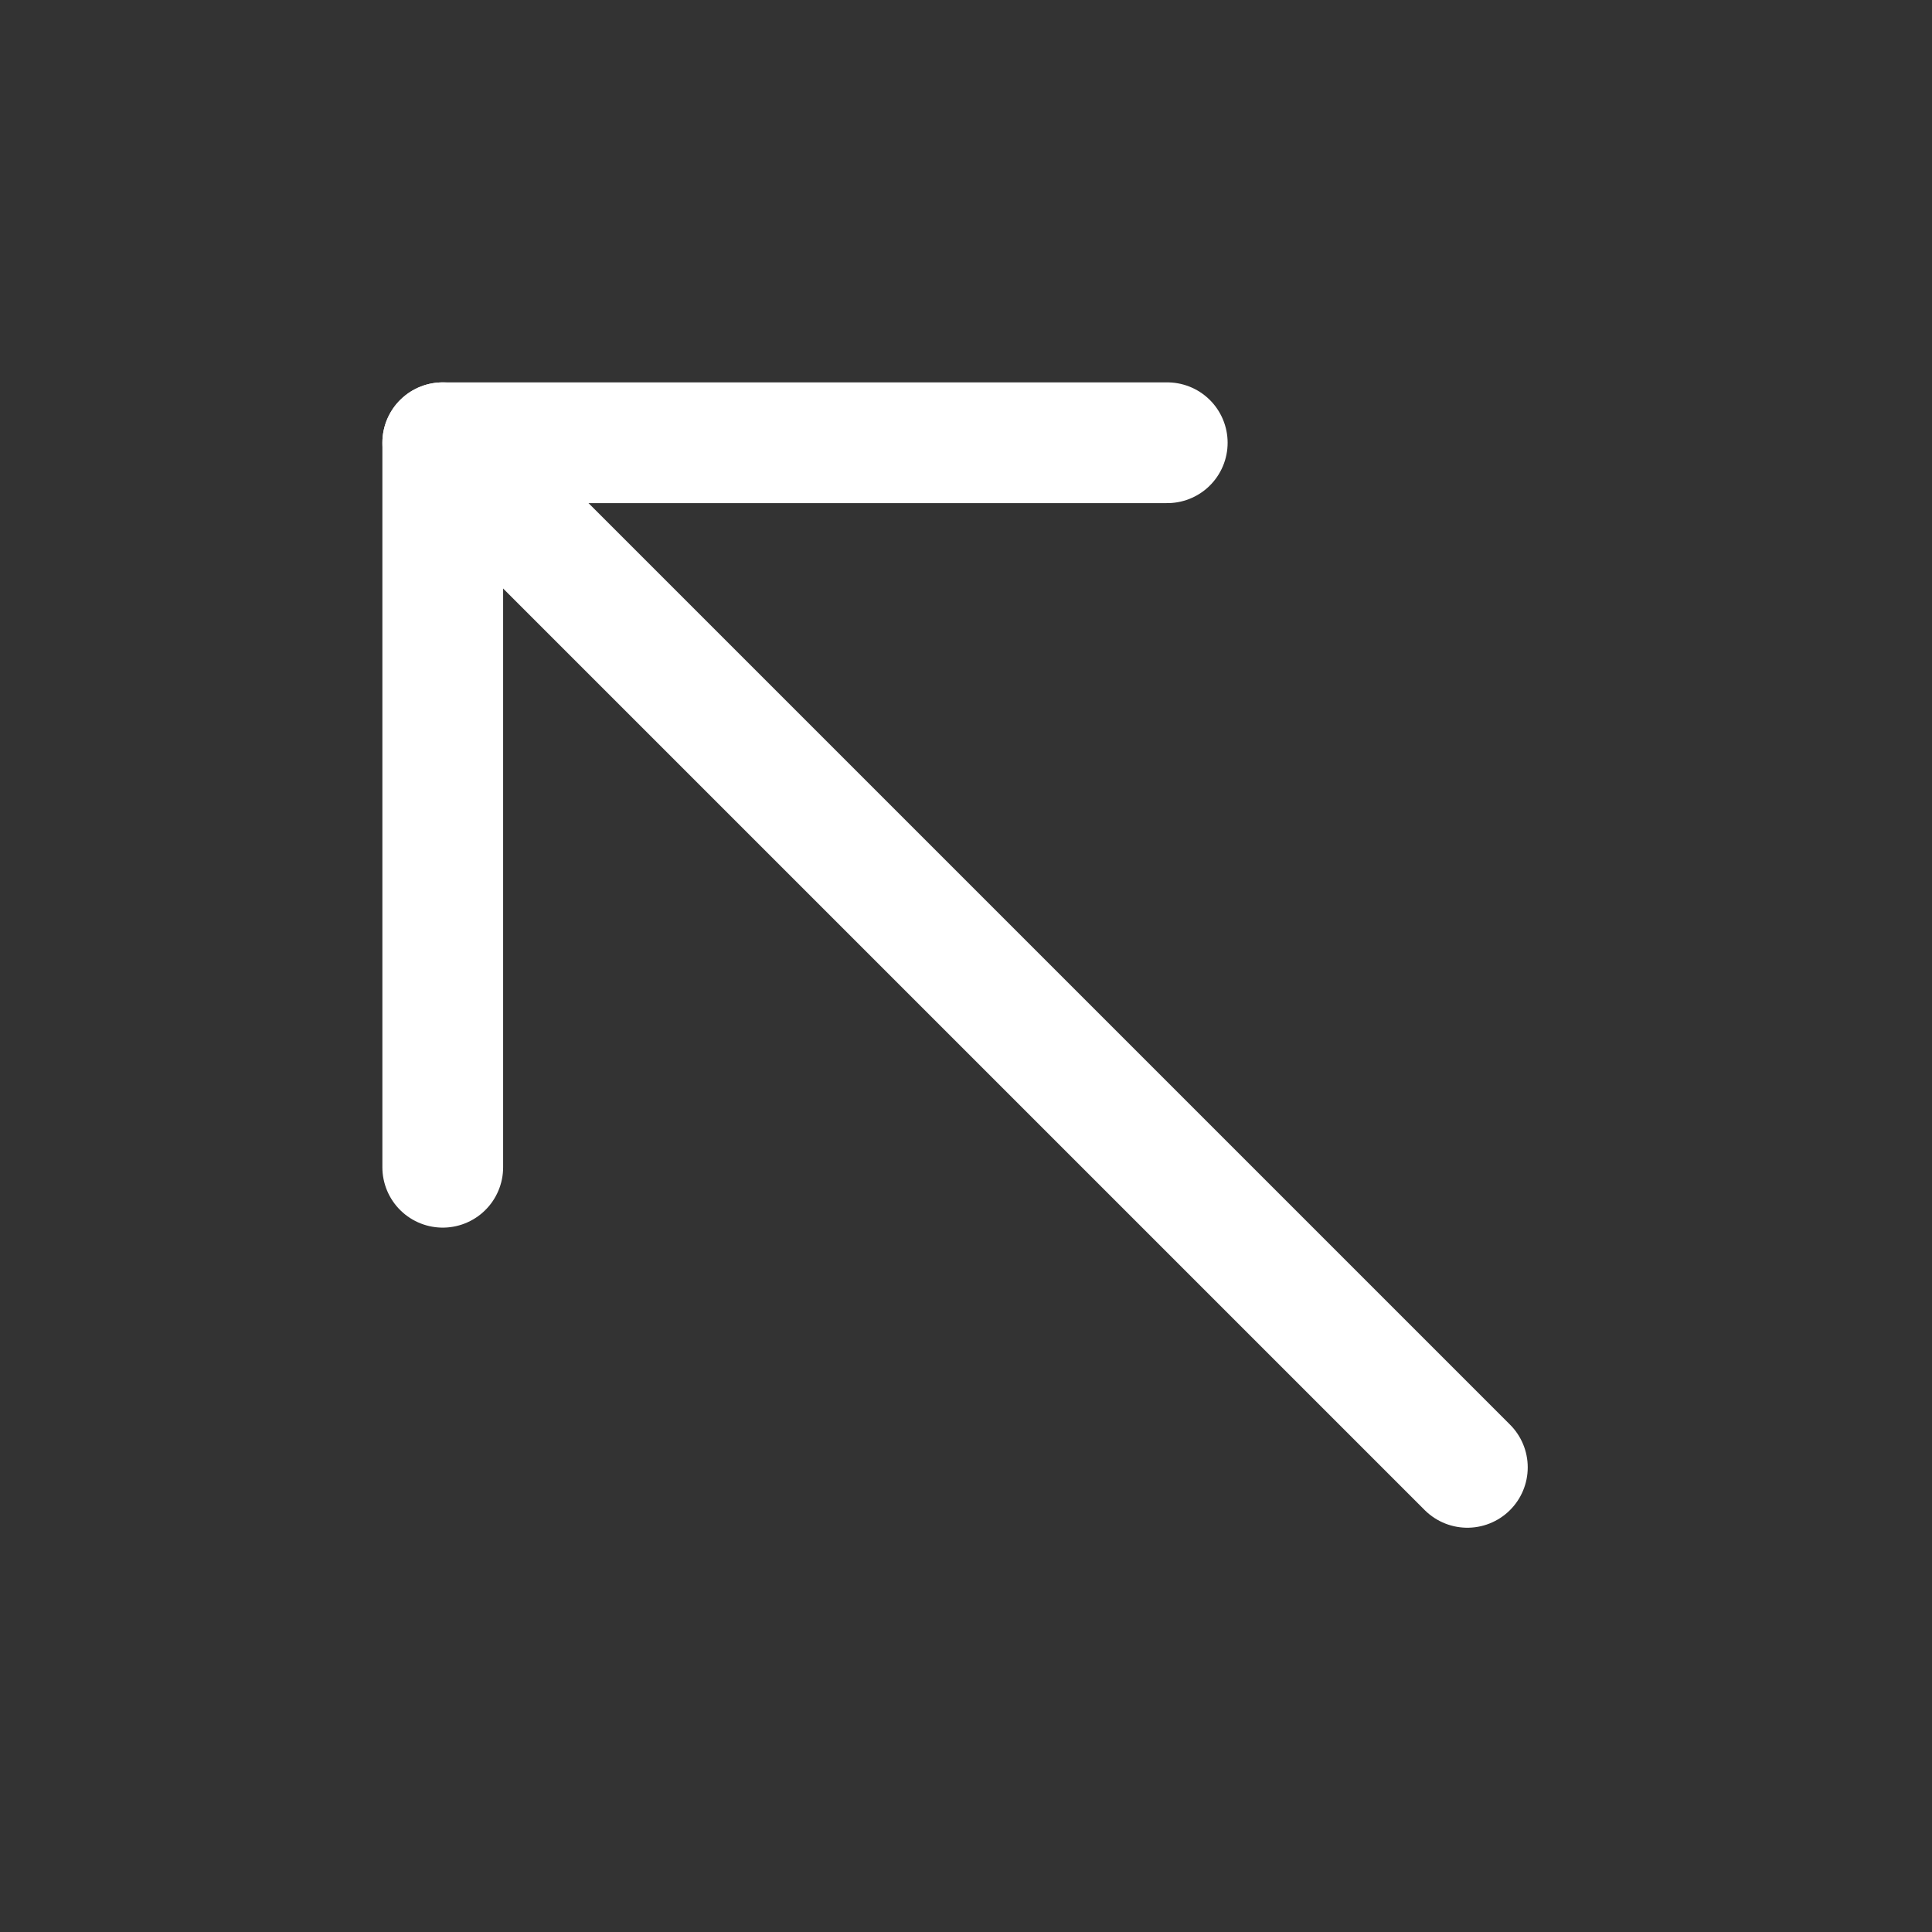 <?xml version="1.0" encoding="UTF-8"?><svg width="32" height="32" viewBox="0 0 48 48" fill="none" xmlns="http://www.w3.org/2000/svg"><rect x="0" y="0" width="48" height="48" fill="#333333" stroke="none"/><path d="M11 11L36.456 36.456" stroke="#ffffff" stroke-width="3" stroke-linecap="round" stroke-linejoin="round"/><path d="M29 11H11V29" stroke="#ffffff" stroke-width="3" stroke-linecap="round" stroke-linejoin="round"/></svg>